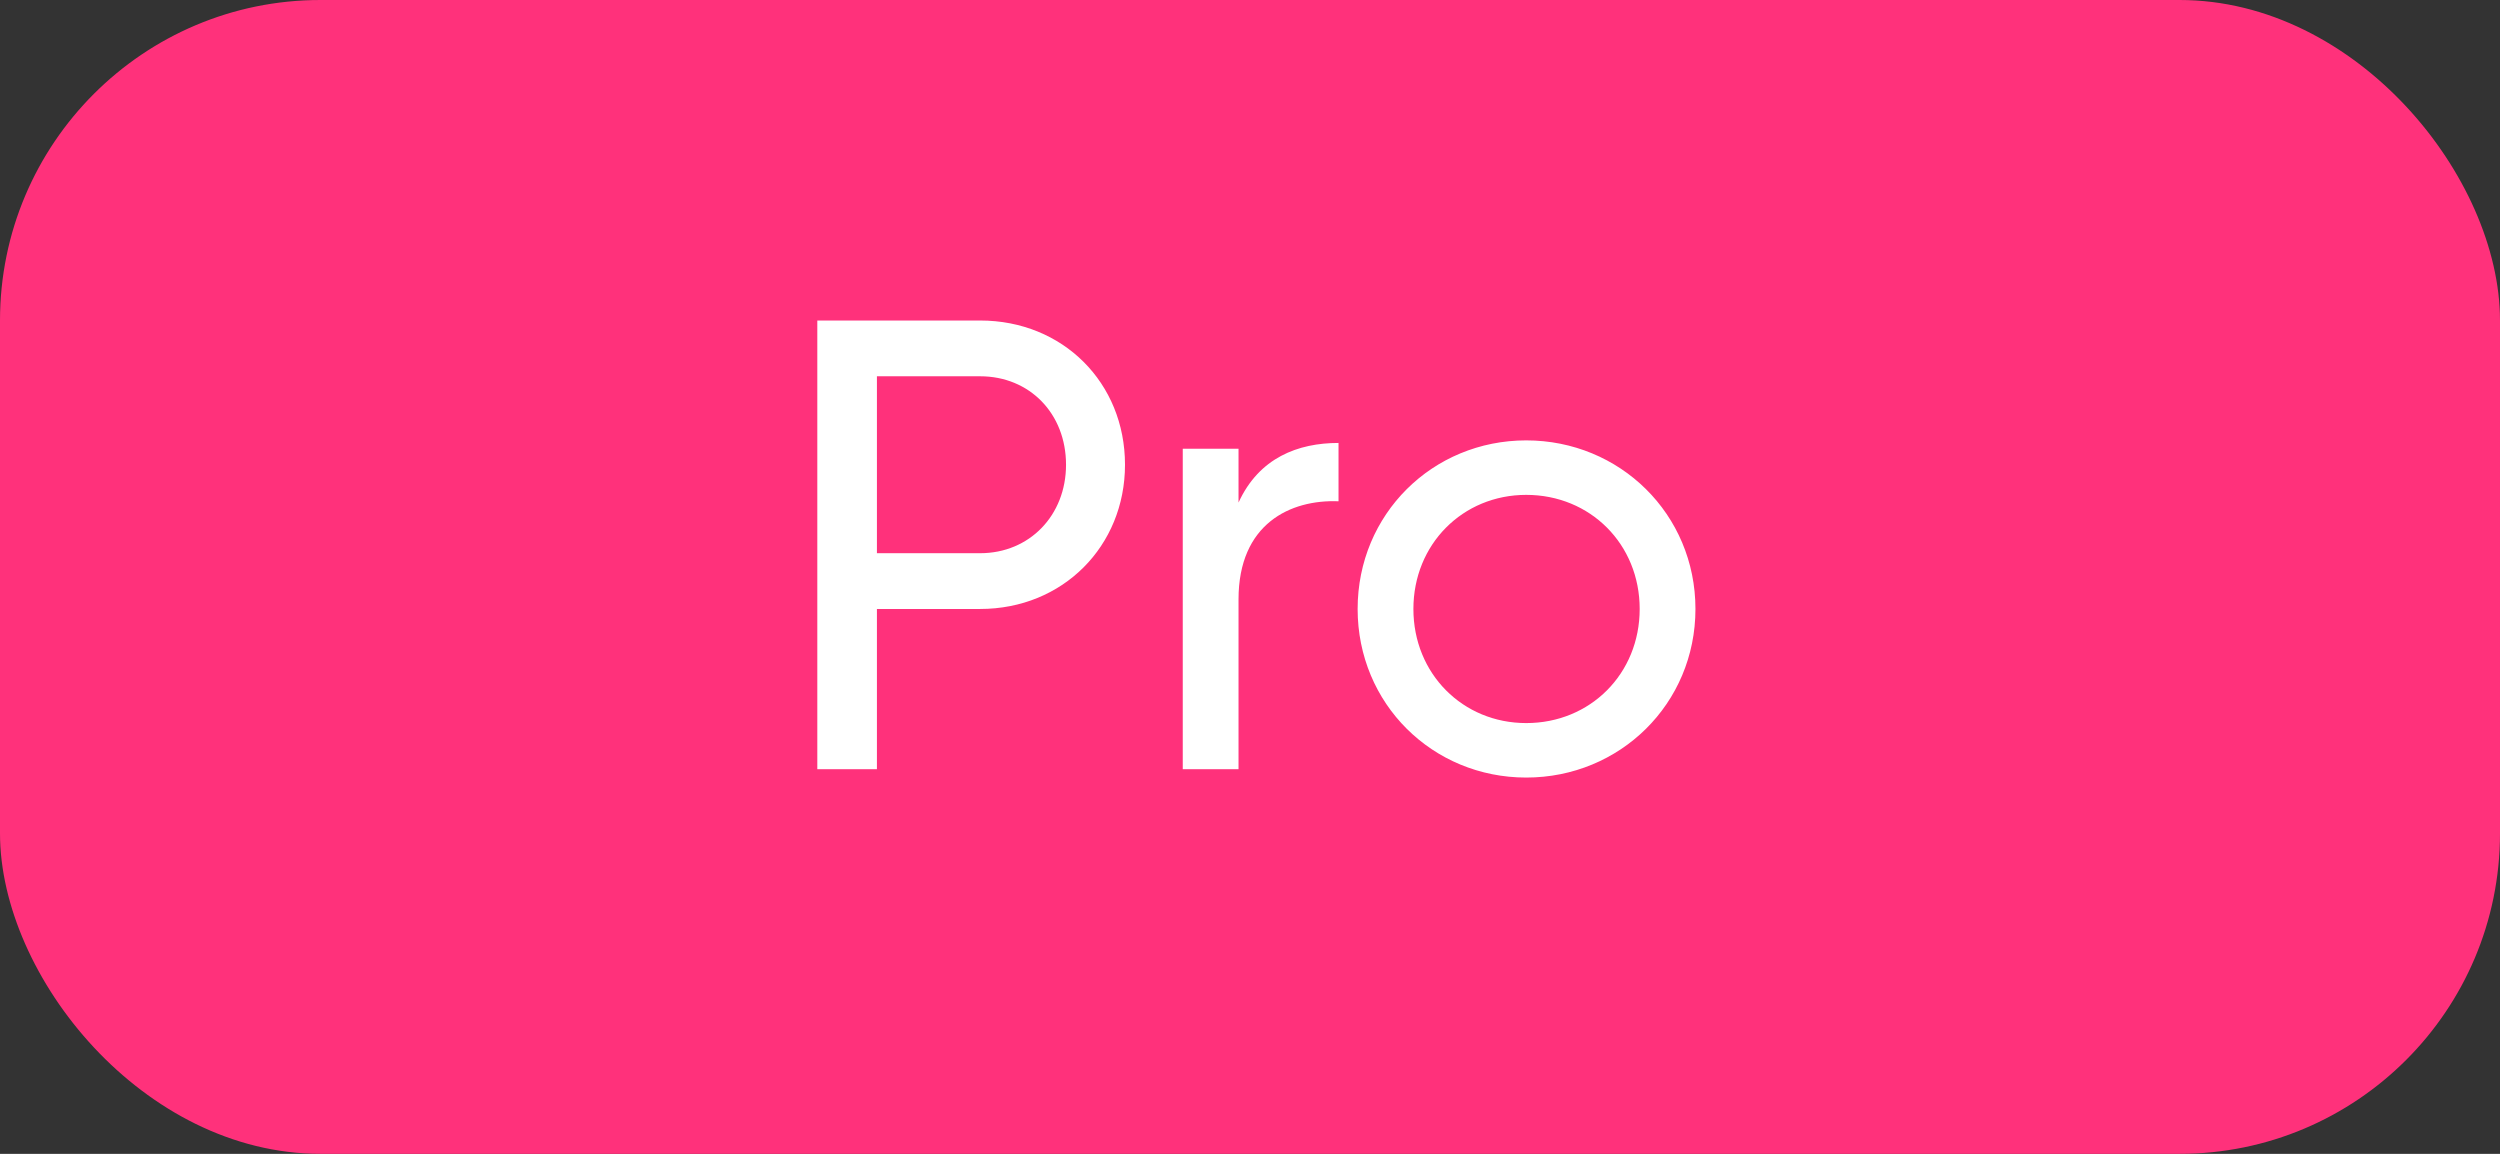 <svg width="39" height="18" viewBox="0 0 39 18" fill="none" xmlns="http://www.w3.org/2000/svg">
<rect x="0" y="0" width="39" height="18" fill="#333333" stroke="none"/>
<rect width="39" height="18" rx="5" fill="#FF317B"/>
<path d="M15.29 5H12.75V12H13.68V9.5H15.29C16.58 9.5 17.55 8.52 17.55 7.25C17.55 5.97 16.58 5 15.29 5ZM15.29 8.63H13.68V5.87H15.29C16.06 5.87 16.63 6.45 16.63 7.25C16.63 8.04 16.06 8.63 15.29 8.63ZM19.321 7.84V7H18.451V12H19.321V9.35C19.321 8.17 20.131 7.79 20.881 7.82V6.91C20.251 6.91 19.641 7.14 19.321 7.84ZM23.809 12.13C25.269 12.13 26.449 10.98 26.449 9.5C26.449 8.02 25.269 6.87 23.809 6.87C22.349 6.87 21.179 8.02 21.179 9.5C21.179 10.98 22.349 12.13 23.809 12.13ZM23.809 11.28C22.819 11.28 22.049 10.51 22.049 9.5C22.049 8.49 22.819 7.72 23.809 7.72C24.809 7.72 25.579 8.49 25.579 9.5C25.579 10.51 24.809 11.28 23.809 11.28Z" fill="white"/>
</svg>
